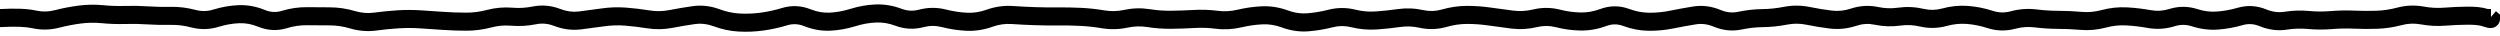 <svg width="277" height="4" viewBox="0 0 277 4" fill="none" xmlns="http://www.w3.org/2000/svg">
<path d="M0.1 2V3H0.127L0.154 2.999L0.1 2ZM6.3 2.102L6.052 1.133L6.3 2.102ZM18.9 1.759L18.922 2.758L18.9 1.759ZM31.5 2.164L31.209 1.207L31.5 2.164ZM59.22 1.702L59.418 2.683L59.22 1.702ZM74.34 2.102L74.15 1.12L74.34 2.102ZM127.26 2.008L127.105 2.996L127.26 2.008ZM142.38 2.105L142.035 3.043L142.38 2.105ZM149.94 2.041L149.701 3.012L149.94 2.041ZM207.9 1.756L207.694 2.734L207.9 1.756ZM238.14 2.112L238.318 1.128L238.14 2.112ZM258.3 2.226L258.216 1.229L258.3 2.226ZM275.34 1.949L275.022 2.897L275.34 1.949ZM276 2.085H277V1.623L276.648 1.324L276 2.085ZM275.9 2V1H273.183L275.252 2.761L275.9 2ZM0 2V3H0.1V2V1H0V2ZM0.1 2L0.154 2.999C1.742 2.912 2.859 2.967 3.565 3.123L3.78 2.146L3.995 1.17C3.021 0.955 1.685 0.912 0.046 1.001L0.1 2ZM3.78 2.146L3.565 3.123C4.559 3.342 5.557 3.324 6.548 3.071L6.3 2.102L6.052 1.133C5.363 1.309 4.681 1.321 3.995 1.17L3.78 2.146ZM6.3 2.102L6.548 3.071C7.35 2.865 8.15 2.711 8.95 2.606L8.82 1.615L8.69 0.623C7.81 0.738 6.93 0.908 6.052 1.133L6.3 2.102ZM8.82 1.615L8.95 2.606C9.715 2.506 10.479 2.493 11.244 2.567L11.34 1.572L11.436 0.577C10.521 0.488 9.605 0.504 8.69 0.623L8.82 1.615ZM11.34 1.572L11.244 2.567C12.125 2.653 13.007 2.683 13.889 2.657L13.86 1.657L13.831 0.658C13.033 0.681 12.235 0.654 11.436 0.577L11.34 1.572ZM13.86 1.657L13.889 2.657C14.697 2.633 15.506 2.648 16.314 2.701L16.38 1.703L16.446 0.706C15.574 0.648 14.703 0.632 13.831 0.658L13.86 1.657ZM16.38 1.703L16.314 2.701C17.183 2.759 18.053 2.777 18.922 2.758L18.9 1.759L18.878 0.759C18.067 0.777 17.256 0.759 16.446 0.706L16.38 1.703ZM18.9 1.759L18.922 2.758C19.665 2.742 20.411 2.832 21.163 3.033L21.42 2.066L21.677 1.1C20.749 0.853 19.815 0.738 18.878 0.759L18.9 1.759ZM21.42 2.066L21.163 3.033C22.186 3.305 23.217 3.283 24.235 2.969L23.94 2.014L23.645 1.058C22.983 1.262 22.334 1.275 21.677 1.1L21.42 2.066ZM23.94 2.014L24.235 2.969C24.996 2.734 25.751 2.603 26.502 2.572L26.46 1.572L26.418 0.573C25.489 0.612 24.564 0.775 23.645 1.058L23.94 2.014ZM26.46 1.572L26.502 2.572C27.187 2.543 27.884 2.667 28.602 2.96L28.98 2.034L29.358 1.108C28.395 0.715 27.413 0.532 26.418 0.573L26.46 1.572ZM28.98 2.034L28.602 2.96C29.647 3.386 30.724 3.446 31.791 3.121L31.5 2.164L31.209 1.207C30.596 1.394 29.993 1.367 29.358 1.108L28.98 2.034ZM31.5 2.164L31.791 3.121C32.538 2.893 33.276 2.786 34.008 2.795L34.02 1.795L34.032 0.795C33.084 0.784 32.142 0.923 31.209 1.207L31.5 2.164ZM34.02 1.795L34.008 2.795C34.852 2.805 35.695 2.811 36.538 2.812L36.54 1.812L36.542 0.812C35.705 0.811 34.868 0.805 34.032 0.795L34.02 1.795ZM36.54 1.812L36.538 2.812C37.279 2.813 38.024 2.924 38.776 3.146L39.06 2.188L39.344 1.229C38.416 0.954 37.481 0.814 36.542 0.812L36.54 1.812ZM39.06 2.188L38.776 3.146C39.747 3.434 40.73 3.514 41.714 3.381L41.58 2.39L41.446 1.399C40.751 1.493 40.053 1.439 39.344 1.229L39.06 2.188ZM41.58 2.39L41.714 3.381C42.531 3.27 43.347 3.189 44.162 3.138L44.1 2.14L44.038 1.142C43.173 1.196 42.309 1.282 41.446 1.399L41.58 2.39ZM44.1 2.14L44.162 3.138C44.959 3.088 45.756 3.09 46.553 3.143L46.62 2.146L46.687 1.148C45.804 1.089 44.921 1.087 44.038 1.142L44.1 2.14ZM46.62 2.146L46.553 3.143C47.393 3.2 48.233 3.256 49.073 3.312L49.14 2.314L49.207 1.317C48.367 1.26 47.527 1.204 46.687 1.148L46.62 2.146ZM49.14 2.314L49.073 3.312C49.935 3.37 50.796 3.4 51.658 3.402L51.66 2.402L51.663 1.402C50.844 1.4 50.025 1.371 49.207 1.317L49.14 2.314ZM51.66 2.402L51.658 3.402C52.587 3.404 53.513 3.283 54.434 3.042L54.18 2.074L53.926 1.107C53.167 1.306 52.413 1.404 51.663 1.402L51.66 2.402ZM54.18 2.074L54.434 3.042C55.167 2.849 55.893 2.786 56.616 2.847L56.7 1.85L56.784 0.854C55.827 0.773 54.873 0.859 53.926 1.107L54.18 2.074ZM56.7 1.85L56.616 2.847C57.552 2.926 58.487 2.871 59.418 2.683L59.22 1.702L59.022 0.722C58.273 0.873 57.528 0.917 56.784 0.854L56.7 1.85ZM59.22 1.702L59.418 2.683C60.062 2.553 60.709 2.608 61.381 2.866L61.74 1.933L62.099 1C61.091 0.612 60.058 0.513 59.022 0.722L59.22 1.702ZM61.74 1.933L61.381 2.866C62.364 3.245 63.368 3.38 64.381 3.256L64.26 2.264L64.139 1.271C63.471 1.353 62.796 1.268 62.099 1L61.74 1.933ZM64.26 2.264L64.381 3.256C65.229 3.153 66.076 3.039 66.924 2.917L66.78 1.927L66.636 0.937C65.804 1.058 64.971 1.169 64.139 1.271L64.26 2.264ZM66.78 1.927L66.924 2.917C67.691 2.805 68.457 2.779 69.223 2.838L69.3 1.841L69.377 0.844C68.463 0.774 67.549 0.805 66.636 0.937L66.78 1.927ZM69.3 1.841L69.223 2.838C70.035 2.901 70.847 2.998 71.66 3.129L71.82 2.142L71.98 1.155C71.112 1.015 70.245 0.911 69.377 0.844L69.3 1.841ZM71.82 2.142L71.66 3.129C72.617 3.284 73.576 3.268 74.53 3.083L74.34 2.102L74.15 1.12C73.424 1.261 72.703 1.272 71.98 1.155L71.82 2.142ZM74.34 2.102L74.53 3.083C75.355 2.924 76.178 2.784 77.002 2.666L76.86 1.676L76.718 0.686C75.862 0.809 75.005 0.954 74.15 1.12L74.34 2.102ZM76.86 1.676L77.002 2.666C77.668 2.57 78.34 2.643 79.032 2.9L79.38 1.962L79.728 1.024C78.74 0.658 77.732 0.541 76.718 0.686L76.86 1.676ZM79.38 1.962L79.032 2.9C79.961 3.244 80.899 3.444 81.846 3.496L81.9 2.497L81.954 1.499C81.221 1.459 80.479 1.303 79.728 1.024L79.38 1.962ZM81.9 2.497L81.846 3.496C82.749 3.545 83.652 3.508 84.554 3.386L84.42 2.395L84.286 1.404C83.508 1.509 82.731 1.541 81.954 1.499L81.9 2.497ZM84.42 2.395L84.554 3.386C85.448 3.265 86.34 3.07 87.23 2.801L86.94 1.843L86.65 0.886C85.86 1.125 85.072 1.298 84.286 1.404L84.42 2.395ZM86.94 1.843L87.23 2.801C87.846 2.614 88.454 2.639 89.091 2.892L89.46 1.963L89.829 1.033C88.786 0.619 87.714 0.565 86.65 0.886L86.94 1.843ZM89.46 1.963L89.091 2.892C90.054 3.275 91.037 3.448 92.031 3.398L91.98 2.399L91.929 1.401C91.243 1.435 90.546 1.318 89.829 1.033L89.46 1.963ZM91.98 2.399L92.031 3.398C92.958 3.351 93.881 3.183 94.797 2.898L94.5 1.943L94.203 0.989C93.439 1.226 92.682 1.363 91.929 1.401L91.98 2.399ZM94.5 1.943L94.797 2.898C95.559 2.661 96.315 2.527 97.065 2.493L97.02 1.494L96.975 0.495C96.045 0.537 95.121 0.703 94.203 0.989L94.5 1.943ZM97.02 1.494L97.065 2.493C97.762 2.462 98.468 2.575 99.19 2.845L99.54 1.908L99.89 0.972C98.933 0.614 97.958 0.451 96.975 0.495L97.02 1.494ZM99.54 1.908L99.19 2.845C100.218 3.229 101.27 3.289 102.318 3.01L102.06 2.044L101.802 1.077C101.17 1.246 100.542 1.215 99.89 0.972L99.54 1.908ZM102.06 2.044L102.318 3.01C102.993 2.83 103.66 2.826 104.334 2.997L104.58 2.027L104.826 1.058C103.82 0.803 102.807 0.81 101.802 1.077L102.06 2.044ZM104.58 2.027L104.334 2.997C105.236 3.226 106.142 3.363 107.05 3.409L107.1 2.411L107.15 1.412C106.378 1.373 105.604 1.255 104.826 1.058L104.58 2.027ZM107.1 2.411L107.05 3.409C108.028 3.459 108.999 3.308 109.955 2.968L109.62 2.026L109.285 1.084C108.561 1.341 107.852 1.447 107.15 1.412L107.1 2.411ZM109.62 2.026L109.955 2.968C110.674 2.712 111.377 2.613 112.072 2.661L112.14 1.663L112.208 0.665C111.223 0.598 110.246 0.741 109.285 1.084L109.62 2.026ZM112.14 1.663L112.072 2.661C112.924 2.718 113.775 2.761 114.627 2.79L114.66 1.79L114.693 0.791C113.865 0.763 113.036 0.721 112.208 0.665L112.14 1.663ZM114.66 1.79L114.627 2.79C115.481 2.818 116.335 2.828 117.19 2.82L117.18 1.82L117.17 0.82C116.345 0.828 115.519 0.818 114.693 0.791L114.66 1.79ZM117.18 1.82L117.19 2.82C118.011 2.812 118.832 2.827 119.653 2.866L119.7 1.867L119.747 0.868C118.888 0.828 118.029 0.811 117.17 0.82L117.18 1.82ZM119.7 1.867L119.653 2.866C120.453 2.903 121.253 2.99 122.054 3.124L122.22 2.138L122.386 1.152C121.507 1.004 120.627 0.91 119.747 0.868L119.7 1.867ZM122.22 2.138L122.054 3.124C123.02 3.287 123.987 3.264 124.95 3.058L124.74 2.08L124.53 1.102C123.813 1.256 123.1 1.272 122.386 1.152L122.22 2.138ZM124.74 2.08L124.95 3.058C125.671 2.903 126.387 2.883 127.105 2.996L127.26 2.008L127.415 1.02C126.453 0.868 125.489 0.896 124.53 1.102L124.74 2.08ZM127.26 2.008L127.105 2.996C127.999 3.136 128.896 3.201 129.792 3.19L129.78 2.19L129.768 1.19C128.984 1.2 128.201 1.143 127.415 1.02L127.26 2.008ZM129.78 2.19L129.792 3.19C130.647 3.18 131.502 3.15 132.357 3.101L132.3 2.102L132.243 1.104C131.418 1.151 130.593 1.18 129.768 1.19L129.78 2.19ZM132.3 2.102L132.357 3.101C133.136 3.056 133.914 3.083 134.694 3.182L134.82 2.19L134.946 1.198C134.046 1.084 133.144 1.052 132.243 1.104L132.3 2.102ZM134.82 2.19L134.694 3.182C135.655 3.305 136.616 3.251 137.571 3.025L137.34 2.052L137.109 1.079C136.384 1.251 135.665 1.29 134.946 1.198L134.82 2.19ZM137.34 2.052L137.571 3.025C138.351 2.84 139.129 2.731 139.904 2.696L139.86 1.697L139.816 0.698C138.911 0.738 138.009 0.865 137.109 1.079L137.34 2.052ZM139.86 1.697L139.904 2.696C140.603 2.665 141.311 2.777 142.035 3.043L142.38 2.105L142.725 1.166C141.769 0.815 140.797 0.655 139.816 0.698L139.86 1.697ZM142.38 2.105L142.035 3.043C143.001 3.399 143.985 3.545 144.977 3.468L144.9 2.471L144.823 1.474C144.135 1.527 143.439 1.429 142.725 1.166L142.38 2.105ZM144.9 2.471L144.977 3.468C145.876 3.398 146.773 3.249 147.667 3.021L147.42 2.052L147.173 1.083C146.387 1.283 145.604 1.413 144.823 1.474L144.9 2.471ZM147.42 2.052L147.667 3.021C148.348 2.847 149.021 2.844 149.701 3.012L149.94 2.041L150.179 1.07C149.179 0.823 148.172 0.828 147.173 1.083L147.42 2.052ZM149.94 2.041L149.701 3.012C150.638 3.243 151.581 3.328 152.526 3.265L152.46 2.268L152.394 1.27C151.659 1.319 150.922 1.253 150.179 1.07L149.94 2.041ZM152.46 2.268L152.526 3.265C153.392 3.208 154.258 3.117 155.123 2.992L154.98 2.002L154.837 1.012C154.022 1.13 153.208 1.216 152.394 1.27L152.46 2.268ZM154.98 2.002L155.123 2.992C155.842 2.888 156.56 2.915 157.284 3.075L157.5 2.099L157.716 1.122C156.76 0.911 155.798 0.874 154.837 1.012L154.98 2.002ZM157.5 2.099L157.284 3.075C158.289 3.297 159.298 3.263 160.295 2.978L160.02 2.016L159.745 1.055C159.062 1.25 158.391 1.271 157.716 1.122L157.5 2.099ZM160.02 2.016L160.295 2.978C161.05 2.761 161.799 2.654 162.543 2.652L162.54 1.652L162.537 0.652C161.602 0.655 160.67 0.79 159.745 1.055L160.02 2.016ZM162.54 1.652L162.543 2.652C163.333 2.65 164.123 2.707 164.915 2.823L165.06 1.834L165.205 0.844C164.317 0.714 163.427 0.65 162.537 0.652L162.54 1.652ZM165.06 1.834L164.915 2.823C165.763 2.947 166.611 3.061 167.459 3.165L167.58 2.172L167.701 1.18C166.869 1.078 166.037 0.966 165.205 0.844L165.06 1.834ZM167.58 2.172L167.459 3.165C168.42 3.282 169.38 3.225 170.333 2.996L170.1 2.023L169.867 1.051C169.14 1.225 168.42 1.267 167.701 1.18L167.58 2.172ZM170.1 2.023L170.333 2.996C171.015 2.832 171.691 2.837 172.374 3.01L172.62 2.041L172.866 1.072C171.869 0.819 170.865 0.811 169.867 1.051L170.1 2.023ZM172.62 2.041L172.374 3.01C173.286 3.242 174.203 3.366 175.123 3.382L175.14 2.382L175.157 1.382C174.397 1.369 173.634 1.266 172.866 1.072L172.62 2.041ZM175.14 2.382L175.123 3.382C176.096 3.398 177.059 3.225 178.008 2.873L177.66 1.936L177.312 0.998C176.581 1.27 175.864 1.394 175.157 1.382L175.14 2.382ZM177.66 1.936L178.008 2.873C178.625 2.644 179.218 2.644 179.834 2.87L180.18 1.932L180.526 0.994C179.462 0.602 178.376 0.603 177.312 0.998L177.66 1.936ZM180.18 1.932L179.834 2.87C180.774 3.217 181.727 3.4 182.689 3.41L182.7 2.41L182.711 1.41C181.993 1.402 181.266 1.266 180.526 0.994L180.18 1.932ZM182.7 2.41L182.689 3.41C183.601 3.42 184.511 3.333 185.418 3.149L185.22 2.169L185.022 1.189C184.249 1.345 183.479 1.419 182.711 1.41L182.7 2.41ZM185.22 2.169L185.418 3.149C186.246 2.981 187.073 2.831 187.9 2.697L187.74 1.71L187.58 0.723C186.727 0.861 185.874 1.016 185.022 1.189L185.22 2.169ZM187.74 1.71L187.9 2.697C188.543 2.593 189.196 2.67 189.876 2.953L190.26 2.029L190.644 1.106C189.644 0.69 188.617 0.555 187.58 0.723L187.74 1.71ZM190.26 2.029L189.876 2.953C190.891 3.375 191.936 3.488 192.986 3.267L192.78 2.288L192.574 1.31C191.944 1.442 191.309 1.383 190.644 1.106L190.26 2.029ZM192.78 2.288L192.986 3.267C193.764 3.103 194.539 3.017 195.313 3.007L195.3 2.007L195.287 1.007C194.381 1.019 193.476 1.12 192.574 1.31L192.78 2.288ZM195.3 2.007L195.313 3.007C196.214 2.996 197.114 2.902 198.012 2.727L197.82 1.745L197.628 0.764C196.846 0.917 196.066 0.998 195.287 1.007L195.3 2.007ZM197.82 1.745L198.012 2.727C198.722 2.588 199.428 2.592 200.139 2.738L200.34 1.758L200.541 0.778C199.572 0.579 198.598 0.575 197.628 0.764L197.82 1.745ZM200.34 1.758L200.139 2.738C201.005 2.915 201.873 3.057 202.74 3.162L202.86 2.169L202.98 1.176C202.167 1.078 201.355 0.945 200.541 0.778L200.34 1.758ZM202.86 2.169L202.74 3.162C203.732 3.281 204.72 3.176 205.693 2.855L205.38 1.906L205.067 0.956C204.36 1.189 203.668 1.259 202.98 1.176L202.86 2.169ZM205.38 1.906L205.693 2.855C206.371 2.632 207.032 2.595 207.694 2.734L207.9 1.756L208.106 0.778C207.088 0.563 206.069 0.625 205.067 0.956L205.38 1.906ZM207.9 1.756L207.694 2.734C208.646 2.935 209.603 2.969 210.559 2.835L210.42 1.845L210.281 0.854C209.557 0.956 208.834 0.931 208.106 0.778L207.9 1.756ZM210.42 1.845L210.559 2.835C211.275 2.734 211.992 2.766 212.714 2.934L212.94 1.96L213.166 0.986C212.208 0.763 211.245 0.719 210.281 0.854L210.42 1.845ZM212.94 1.96L212.714 2.934C213.718 3.167 214.727 3.145 215.726 2.87L215.46 1.905L215.194 0.941C214.513 1.129 213.842 1.143 213.166 0.986L212.94 1.96ZM215.46 1.905L215.726 2.87C216.459 2.668 217.183 2.596 217.905 2.65L217.98 1.653L218.055 0.656C217.097 0.584 216.141 0.68 215.194 0.941L215.46 1.905ZM217.98 1.653L217.905 2.65C218.662 2.707 219.424 2.858 220.193 3.106L220.5 2.155L220.807 1.203C219.896 0.909 218.978 0.725 218.055 0.656L217.98 1.653ZM220.5 2.155L220.193 3.106C221.214 3.436 222.251 3.465 223.28 3.188L223.02 2.223L222.76 1.257C222.109 1.432 221.466 1.416 220.807 1.203L220.5 2.155ZM223.02 2.223L223.28 3.188C223.999 2.995 224.709 2.944 225.418 3.031L225.54 2.039L225.662 1.046C224.691 0.927 223.721 0.998 222.76 1.257L223.02 2.223ZM225.54 2.039L225.418 3.031C226.297 3.14 227.176 3.196 228.056 3.199L228.06 2.199L228.064 1.199C227.264 1.196 226.463 1.145 225.662 1.046L225.54 2.039ZM228.06 2.199L228.056 3.199C228.869 3.202 229.681 3.239 230.494 3.309L230.58 2.313L230.666 1.317C229.799 1.241 228.931 1.202 228.064 1.199L228.06 2.199ZM230.58 2.313L230.494 3.309C231.453 3.392 232.41 3.305 233.359 3.051L233.1 2.085L232.841 1.119C232.11 1.315 231.387 1.379 230.666 1.317L230.58 2.313ZM233.1 2.085L233.359 3.051C234.1 2.852 234.835 2.774 235.566 2.814L235.62 1.815L235.674 0.817C234.725 0.765 233.78 0.867 232.841 1.119L233.1 2.085ZM235.62 1.815L235.566 2.814C236.364 2.857 237.162 2.951 237.962 3.096L238.14 2.112L238.318 1.128C237.438 0.968 236.556 0.865 235.674 0.817L235.62 1.815ZM238.14 2.112L237.962 3.096C238.965 3.278 239.968 3.211 240.957 2.904L240.66 1.949L240.363 0.994C239.672 1.208 238.995 1.25 238.318 1.128L238.14 2.112ZM240.66 1.949L240.957 2.904C241.599 2.704 242.228 2.708 242.873 2.916L243.18 1.964L243.487 1.012C242.452 0.678 241.401 0.671 240.363 0.994L240.66 1.949ZM243.18 1.964L242.873 2.916C243.83 3.224 244.799 3.347 245.774 3.274L245.7 2.277L245.626 1.28C244.921 1.332 244.21 1.246 243.487 1.012L243.18 1.964ZM245.7 2.277L245.774 3.274C246.685 3.207 247.594 3.042 248.497 2.781L248.22 1.82L247.943 0.859C247.166 1.083 246.395 1.223 245.626 1.28L245.7 2.277ZM248.22 1.82L248.497 2.781C249.112 2.603 249.721 2.636 250.361 2.898L250.74 1.973L251.12 1.048C250.079 0.621 249.008 0.551 247.943 0.859L248.22 1.82ZM250.74 1.973L250.361 2.898C251.358 3.307 252.382 3.442 253.415 3.281L253.26 2.293L253.105 1.305C252.458 1.406 251.802 1.328 251.12 1.048L250.74 1.973ZM253.26 2.293L253.415 3.281C254.173 3.162 254.93 3.138 255.687 3.209L255.78 2.214L255.873 1.218C254.95 1.131 254.027 1.161 253.105 1.305L253.26 2.293ZM255.78 2.214L255.687 3.209C256.586 3.294 257.485 3.298 258.384 3.222L258.3 2.226L258.216 1.229C257.435 1.295 256.654 1.291 255.873 1.218L255.78 2.214ZM258.3 2.226L258.384 3.222C259.181 3.155 259.978 3.139 260.775 3.175L260.82 2.176L260.865 1.177C259.982 1.137 259.099 1.155 258.216 1.229L258.3 2.226ZM260.82 2.176L260.775 3.175C261.641 3.214 262.507 3.219 263.373 3.19L263.34 2.19L263.307 1.191C262.493 1.218 261.679 1.213 260.865 1.177L260.82 2.176ZM263.34 2.19L263.373 3.19C264.291 3.159 265.206 3.022 266.116 2.781L265.86 1.814L265.604 0.847C264.834 1.051 264.069 1.165 263.307 1.191L263.34 2.19ZM265.86 1.814L266.116 2.781C266.816 2.595 267.506 2.569 268.198 2.697L268.38 1.714L268.562 0.73C267.574 0.547 266.584 0.587 265.604 0.847L265.86 1.814ZM268.38 1.714L268.198 2.697C269.123 2.868 270.051 2.918 270.98 2.843L270.9 1.847L270.82 0.85C270.069 0.91 269.317 0.87 268.562 0.73L268.38 1.714ZM270.9 1.847L270.98 2.843C271.796 2.778 272.611 2.743 273.427 2.737L273.42 1.737L273.413 0.737C272.549 0.743 271.684 0.781 270.82 0.85L270.9 1.847ZM273.42 1.737L273.427 2.737C274.231 2.731 274.74 2.803 275.022 2.897L275.34 1.949L275.658 1.001C275.06 0.801 274.289 0.731 273.413 0.737L273.42 1.737ZM275.34 1.949L275.022 2.897C275.249 2.973 275.461 3.038 275.633 3.073C275.704 3.088 275.849 3.116 276.011 3.107C276.081 3.104 276.276 3.089 276.484 2.971C276.76 2.814 277 2.499 277 2.085H276H275C275 1.92 275.043 1.736 275.149 1.565C275.253 1.399 275.386 1.294 275.496 1.232C275.69 1.122 275.865 1.112 275.907 1.11C276.013 1.104 276.076 1.122 276.037 1.114C275.989 1.104 275.871 1.072 275.658 1.001L275.34 1.949ZM276 2.085L276.648 1.324L276.548 1.239L275.9 2L275.252 2.761L275.352 2.847L276 2.085ZM275.9 2V3H276V2V1H275.9V2Z" fill="black"/>
</svg>
